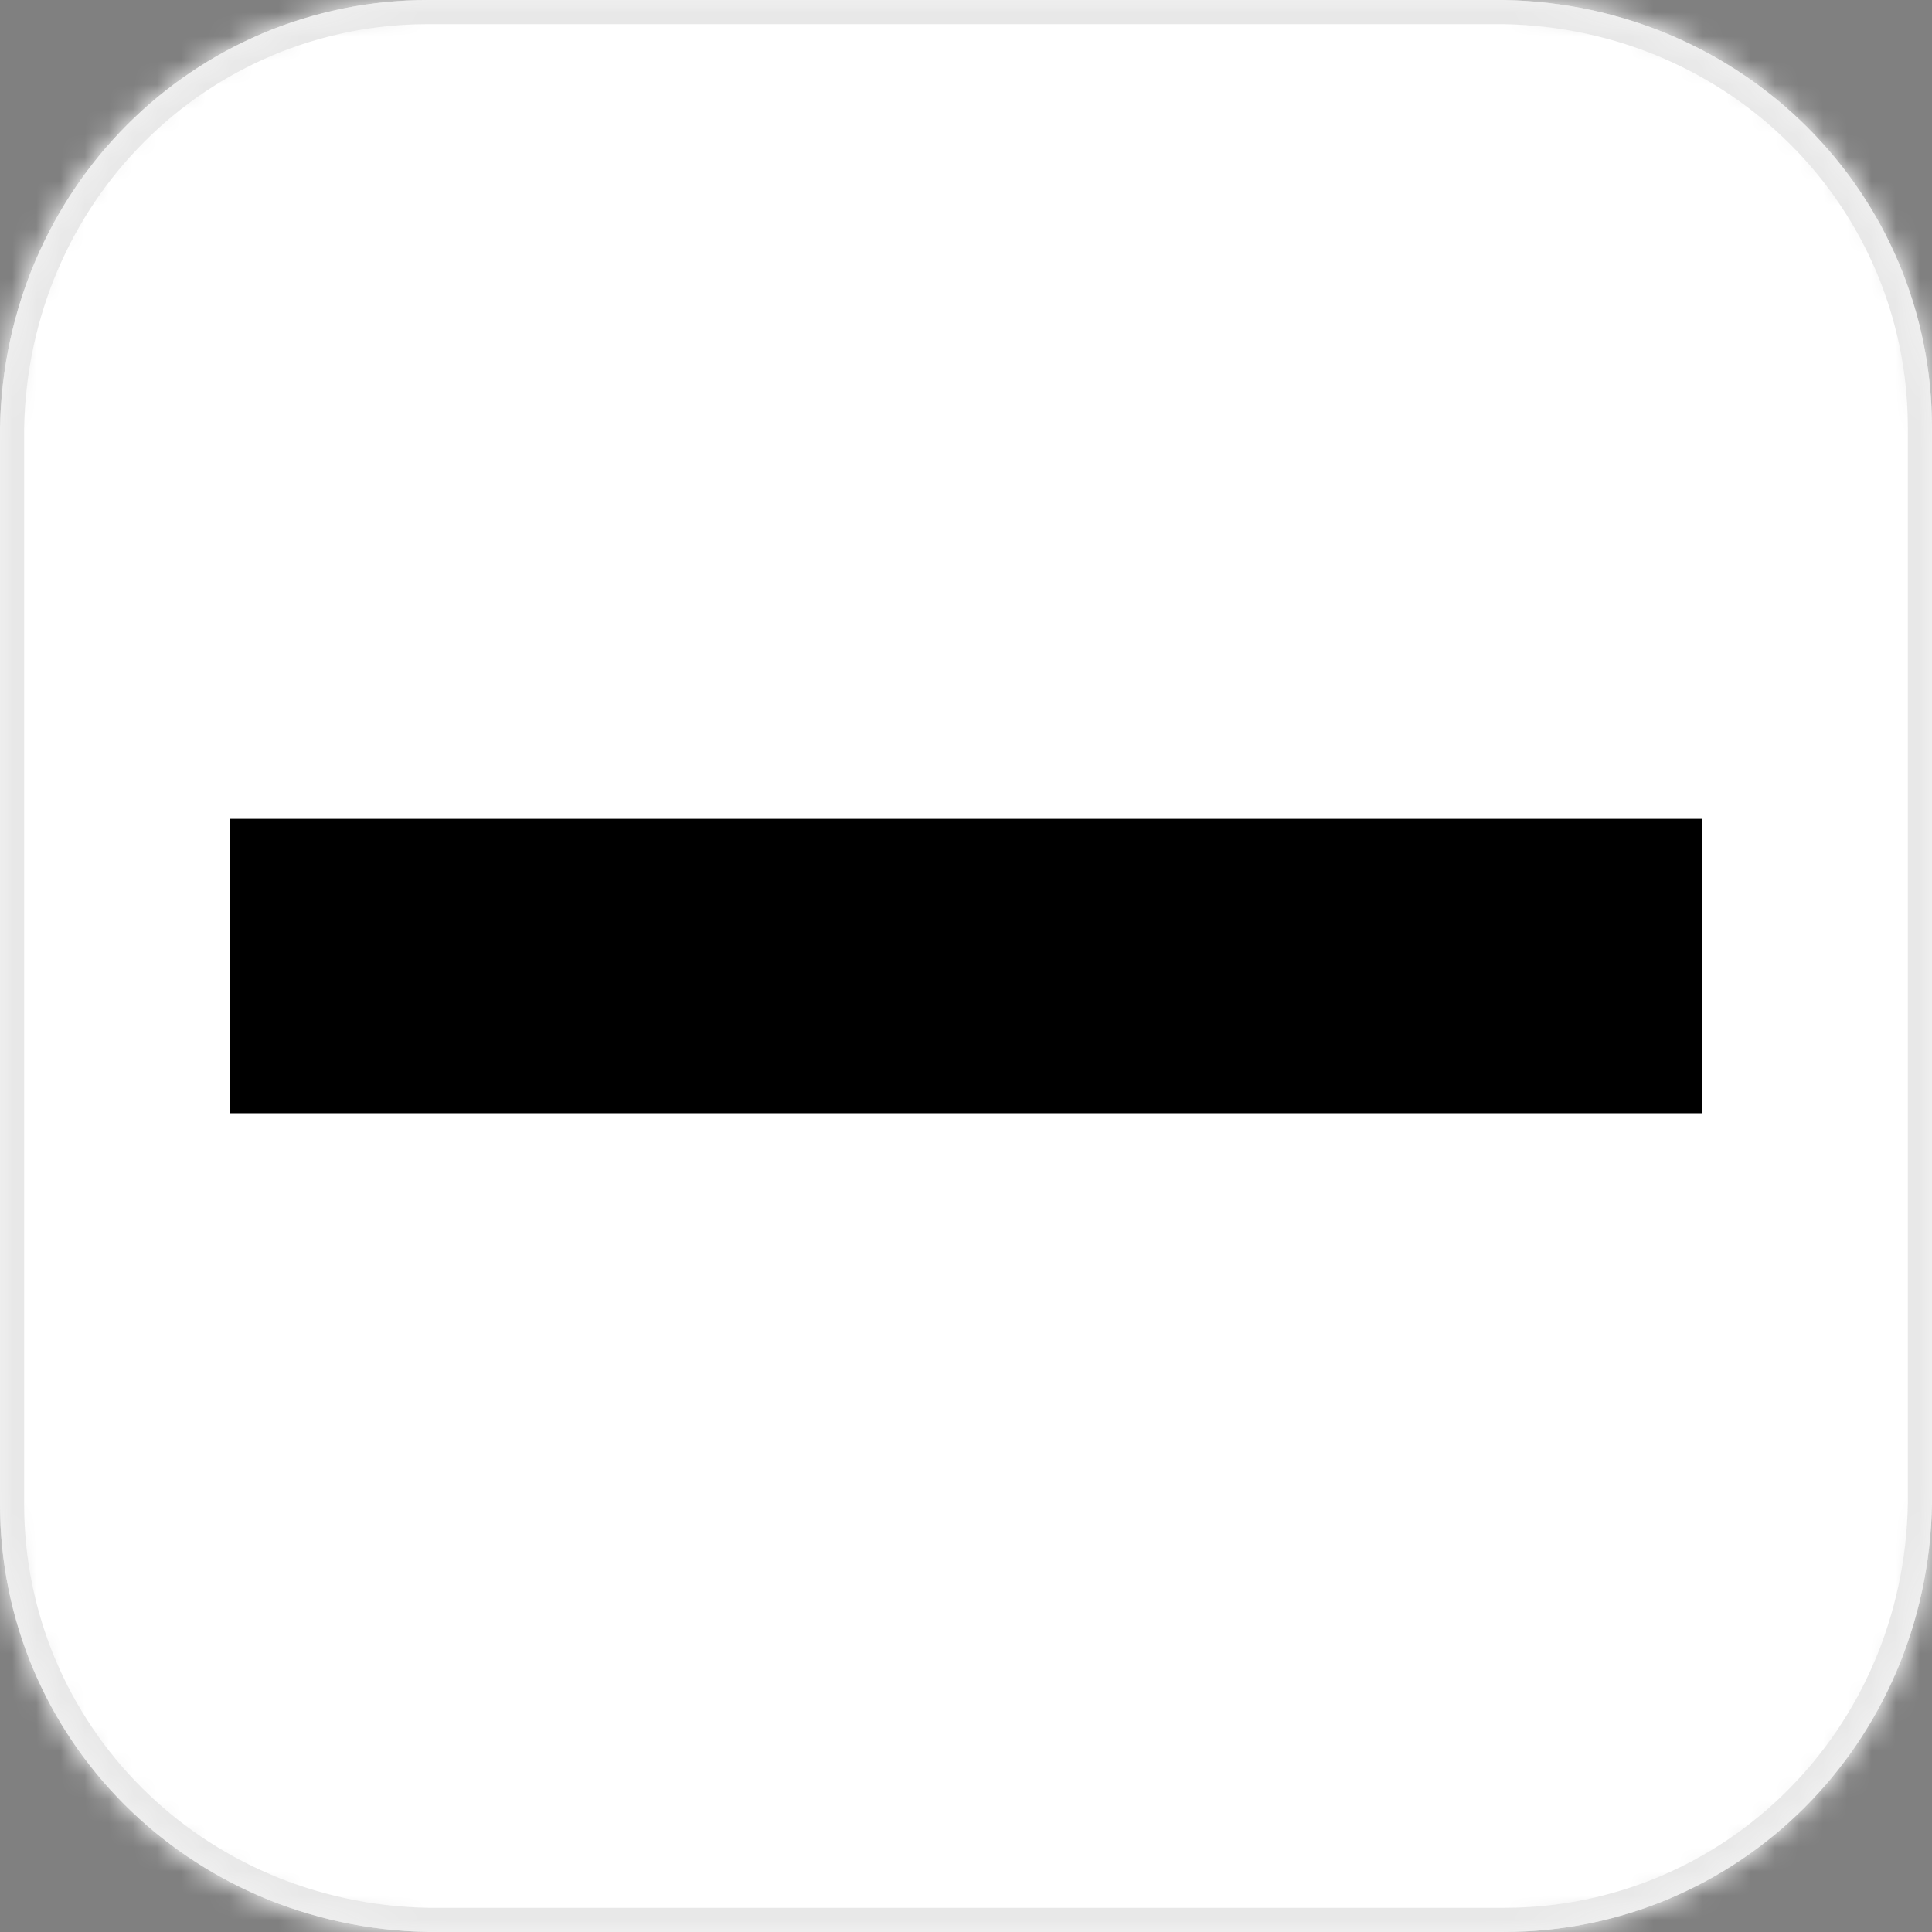 <svg xmlns="http://www.w3.org/2000/svg" xmlns:xlink="http://www.w3.org/1999/xlink" width="80" height="80" viewBox="0 0 80 80" class="@@class">
  <rect x="0" y="0" width="80" height="80" fill="#808080" stroke="none"/>
  <title>@@title</title>
  <defs>
    <path id="3zhxhu1tqa" d="M17.733 0C7.94 0 0 7.94 0 17.733v44.534C0 72.06 7.94 80 17.733 80h44.535C72.06 80 80 72.061 80 62.267V17.733C80 7.94 72.06 0 62.268 0H17.733z"/>
  </defs>
  <g fill="none" fill-rule="evenodd">
    <g transform="translate(-216 -495) translate(0 437) translate(20 48) translate(4) translate(192 10)">
      <mask id="6w2c2vc3fb" fill="#fff">
        <use xlink:href="#3zhxhu1tqa"/>
      </mask>
      <path stroke="#E8E8E8" d="M62.259.5c4.834.087 9.136 2.031 12.233 5.13C77.604 8.74 79.5 13.015 79.5 17.732h0v44.525c-.087 4.835-2.031 9.137-5.129 12.234-3.111 3.112-7.386 5.008-12.103 5.008h0-44.526c-4.835-.087-9.137-2.031-12.234-5.129C2.396 71.259.5 66.984.5 62.267h0V17.742C.587 12.908 2.53 8.606 5.63 5.508 8.74 2.396 13.015.5 17.732.5h0z"/>
      <g mask="url(#6w2c2vc3fb)">
        <path fill="#FFF" d="M0 0H80V80H0z"/>
      <g fill="#000">
        <path d="M0 12.377L60.938 12.377 60.938 0.188 0 0.188z" transform="translate(9.531 33.719)"/>
      </g>
    </g>
    <path stroke="#E8E8E8" d="M62.259.5c4.834.087 9.136 2.031 12.233 5.13C77.604 8.74 79.5 13.015 79.5 17.732h0v44.525c-.087 4.835-2.031 9.137-5.129 12.234-3.111 3.112-7.386 5.008-12.103 5.008h0-44.526c-4.835-.087-9.137-2.031-12.234-5.129C2.396 71.259.5 66.984.5 62.267h0V17.742C.587 12.908 2.53 8.606 5.63 5.508 8.74 2.396 13.015.5 17.732.5h0z" mask="url(#6w2c2vc3fb)"/>
    </g>
  </g>
</svg>
